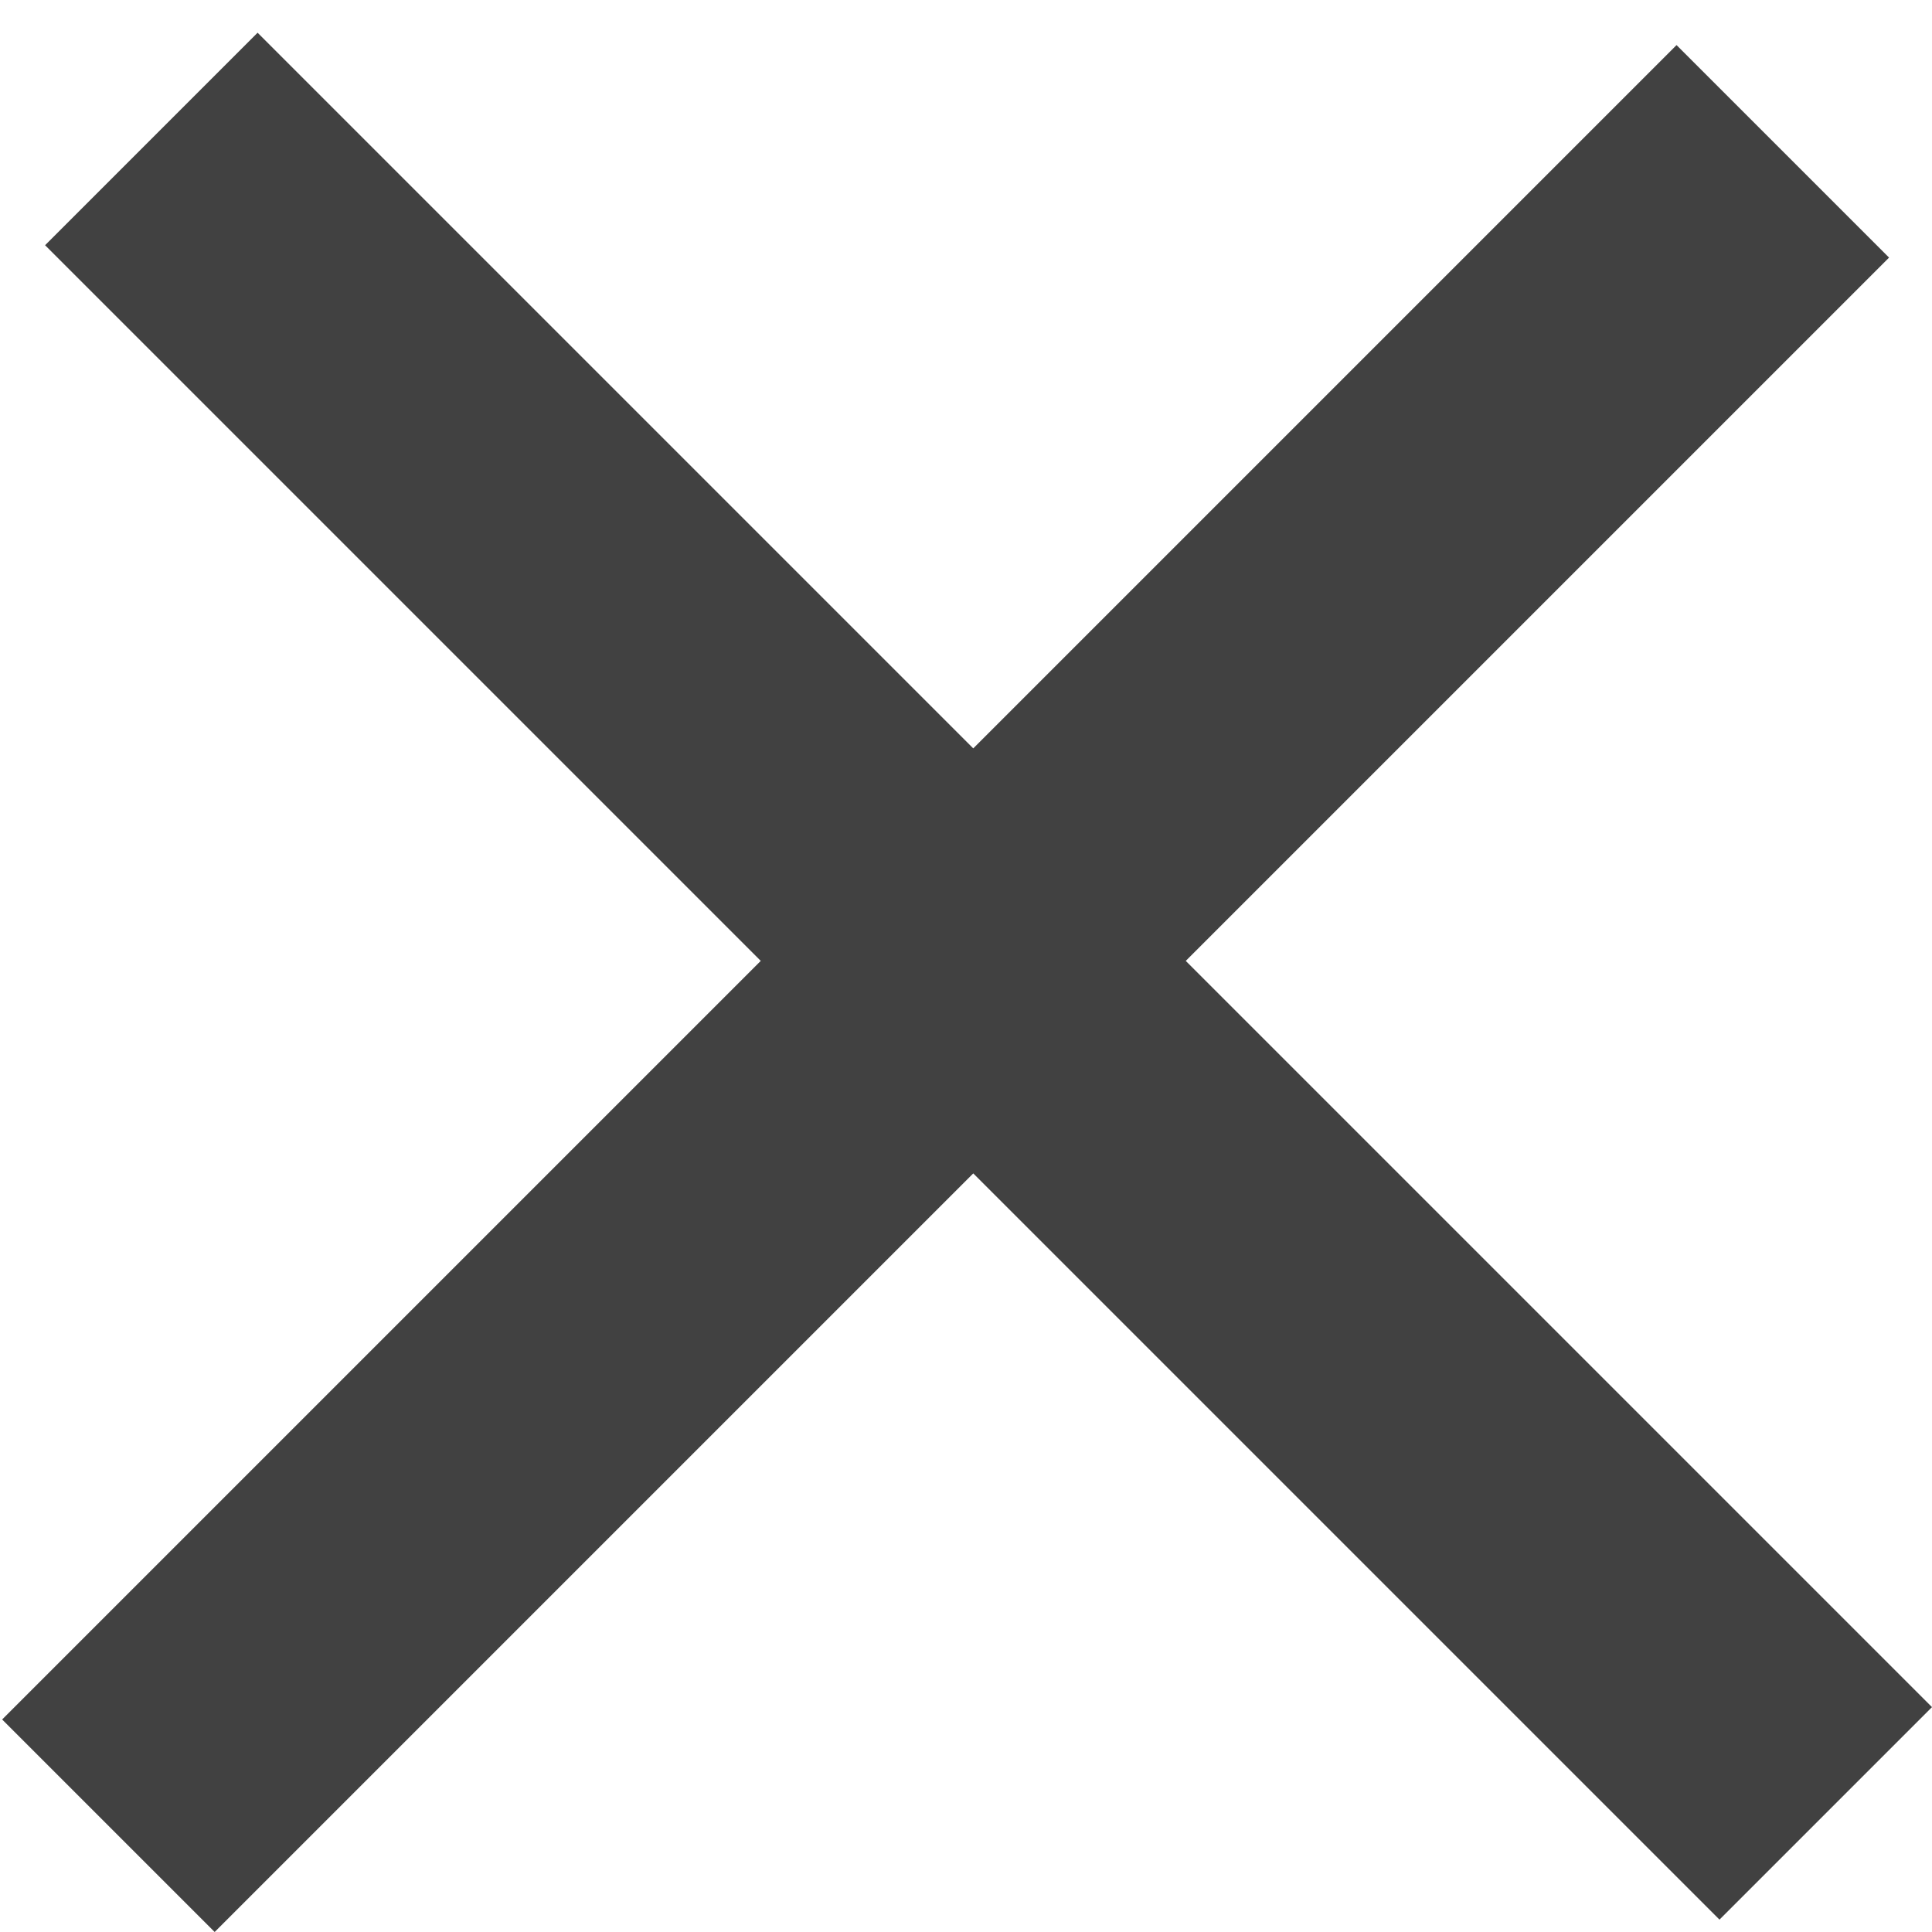 <svg width="45" height="45" viewBox="0 0 45 45" fill="none" xmlns="http://www.w3.org/2000/svg">
<line x1="2.525" y1="42.525" x2="41.525" y2="3.525" stroke="#414141" stroke-width="7"/>
<line x1="42.525" y1="42.237" x2="3.525" y2="3.237" stroke="#414141" stroke-width="7"/>
</svg>
